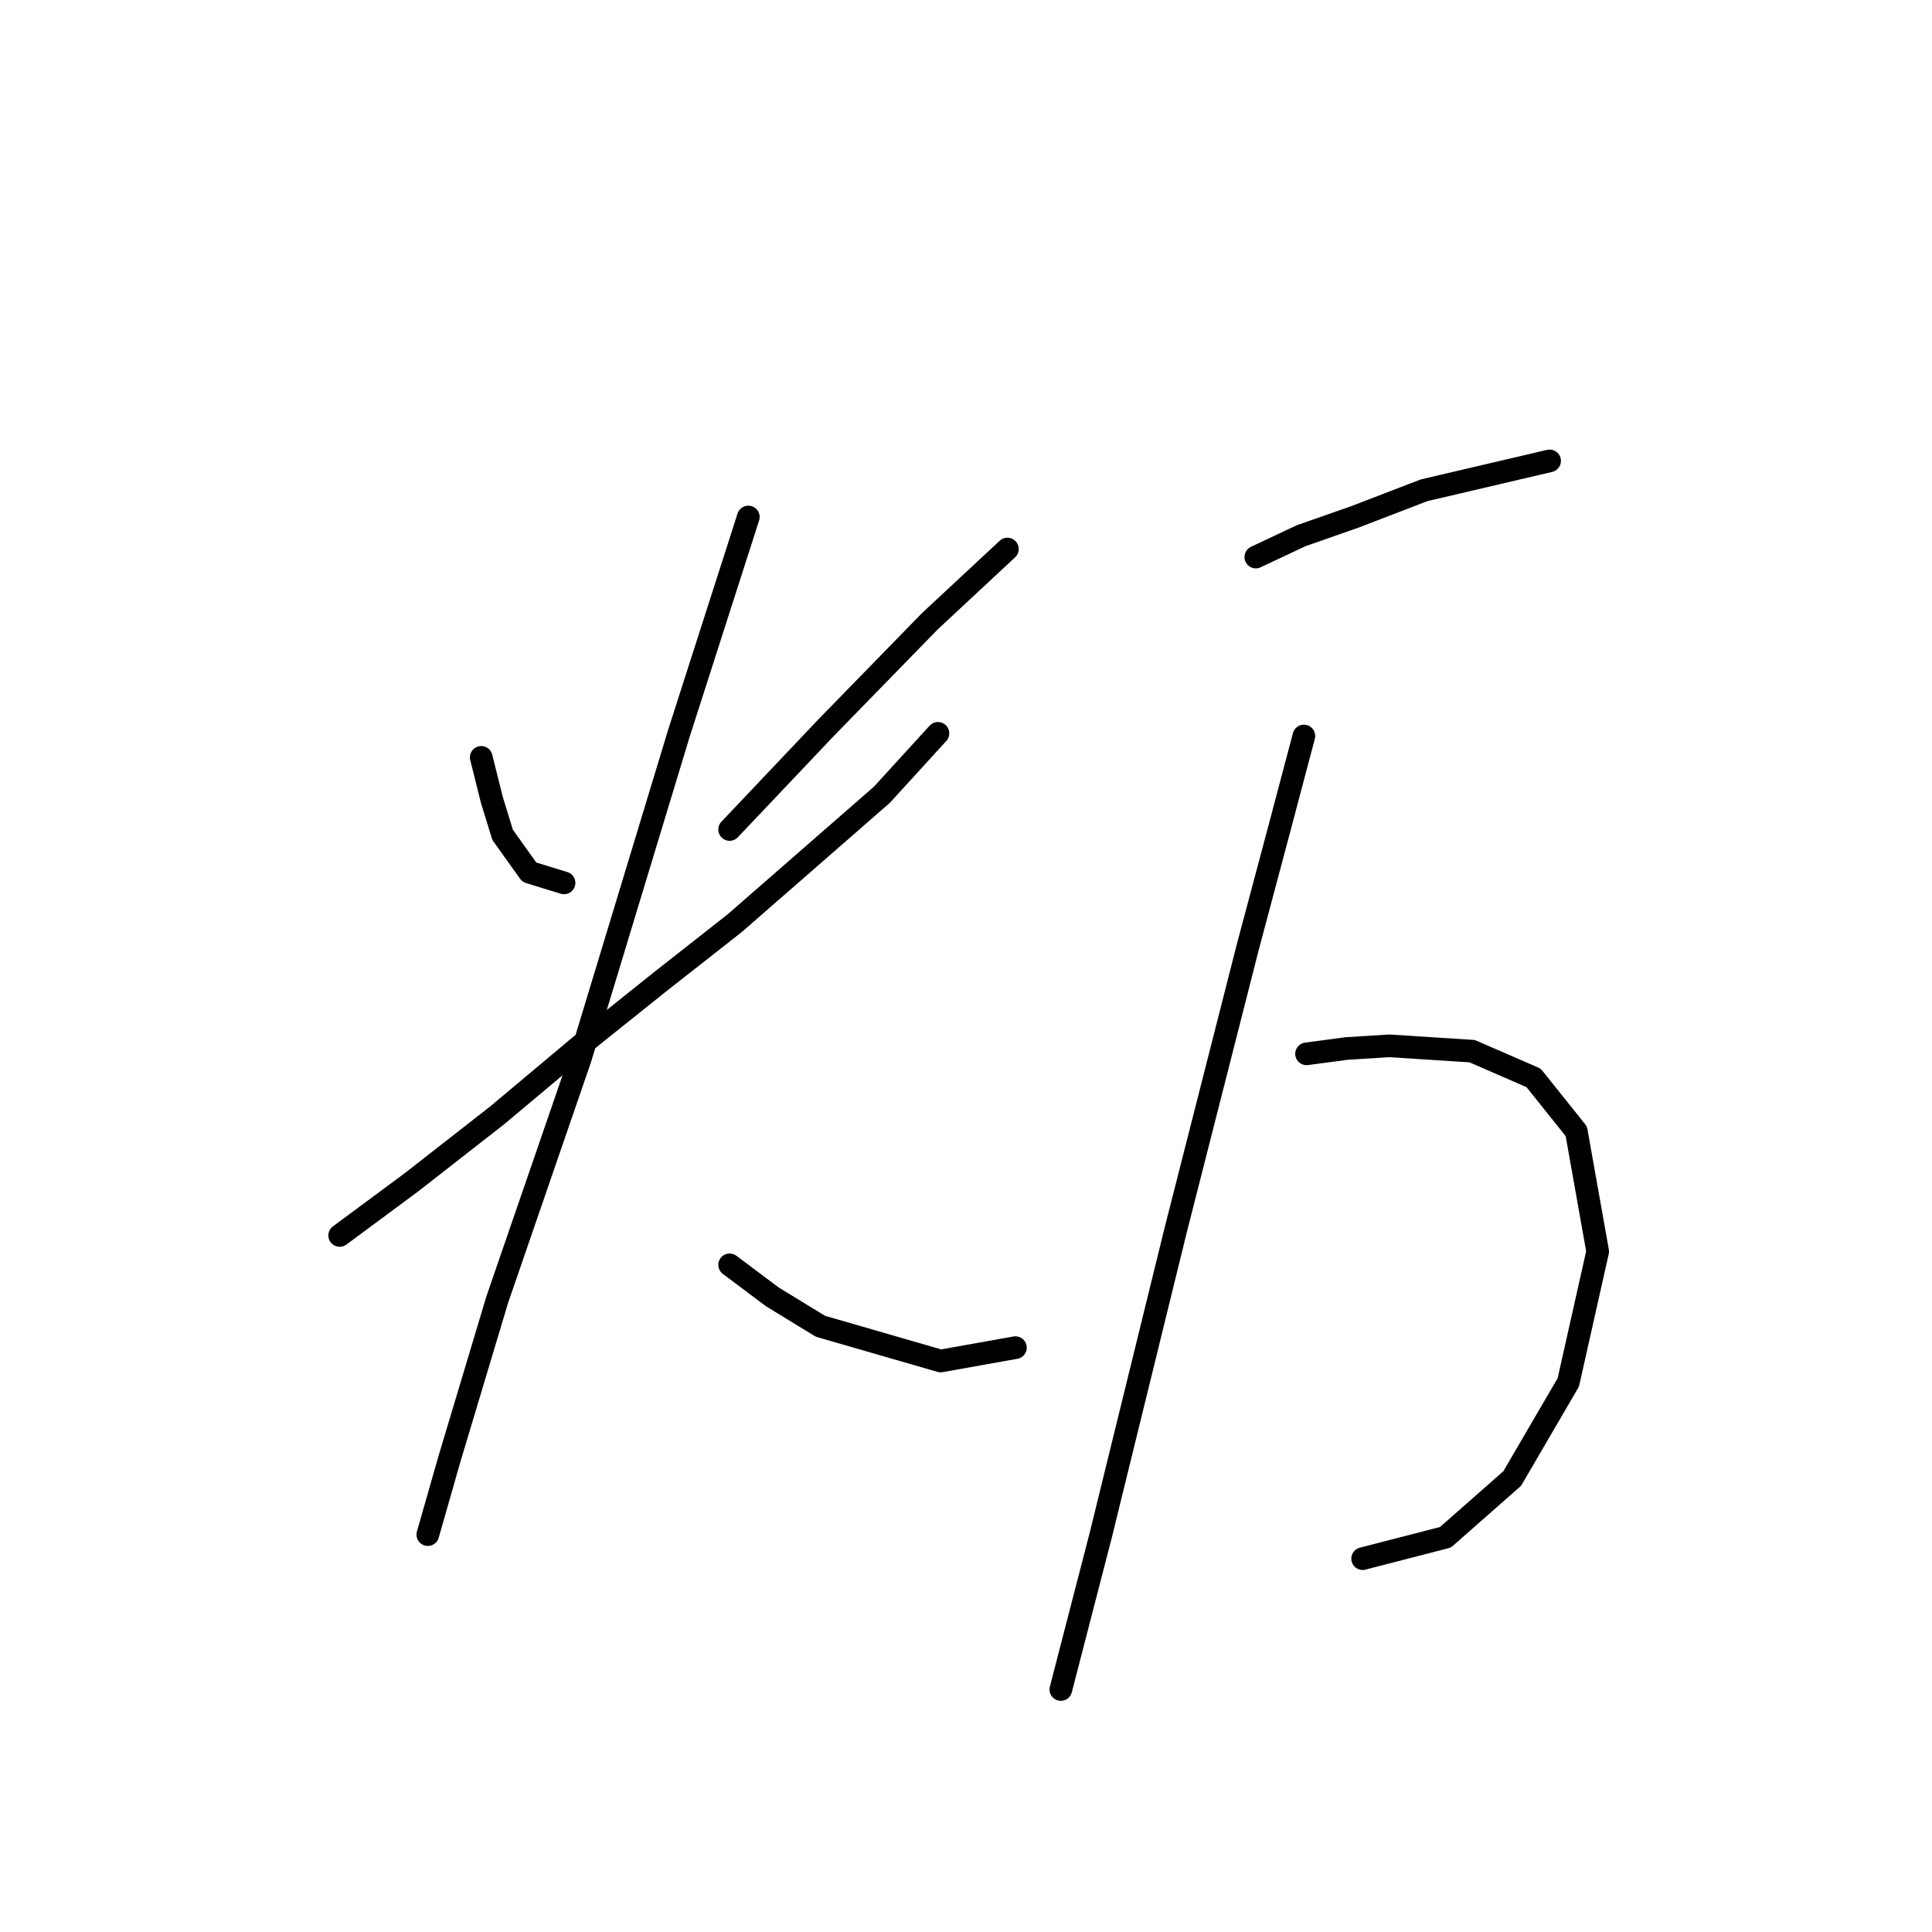 <?xml version="1.0" standalone="no"?>
    <svg width="256" height="256" xmlns="http://www.w3.org/2000/svg" version="1.1">
    <polyline stroke="black" stroke-width="3" stroke-linecap="round" fill="transparent" stroke-linejoin="round" points="63.766 100.355 65.182 106.018 66.598 110.619 70.137 115.573 74.738 116.989 74.738 116.989 " />
        <polyline stroke="black" stroke-width="3" stroke-linecap="round" fill="transparent" stroke-linejoin="round" points="133.487 72.75 123.224 82.306 109.421 96.462 96.68 109.911 96.68 109.911 " />
        <polyline stroke="black" stroke-width="3" stroke-linecap="round" fill="transparent" stroke-linejoin="round" points="45.009 163.705 54.565 156.627 65.89 147.779 76.861 138.578 87.478 130.084 97.388 122.298 116.853 105.31 124.285 97.17 124.285 97.17 " />
        <polyline stroke="black" stroke-width="3" stroke-linecap="round" fill="transparent" stroke-linejoin="round" points="99.158 68.503 89.956 97.17 76.861 140.347 65.89 172.199 59.519 193.434 56.688 203.344 56.688 203.344 " />
        <polyline stroke="black" stroke-width="3" stroke-linecap="round" fill="transparent" stroke-linejoin="round" points="96.68 167.598 102.343 171.845 108.713 175.738 124.639 180.339 134.549 178.57 134.549 178.57 " />
        <polyline stroke="black" stroke-width="3" stroke-linecap="round" fill="transparent" stroke-linejoin="round" points="166.401 73.812 172.417 70.98 179.496 68.503 188.697 64.964 205.331 61.071 205.331 61.071 " />
        <polyline stroke="black" stroke-width="3" stroke-linecap="round" fill="transparent" stroke-linejoin="round" points="173.125 139.639 178.434 138.932 184.096 138.578 195.068 139.285 203.208 142.825 208.87 149.903 211.702 165.829 207.809 183.171 200.376 195.911 191.529 203.698 180.557 206.529 180.557 206.529 " />
        <polyline stroke="black" stroke-width="3" stroke-linecap="round" fill="transparent" stroke-linejoin="round" points="172.771 97.524 169.586 109.557 165.339 125.483 155.783 162.998 145.874 203.344 140.565 223.87 140.565 223.87 " />
        </svg>